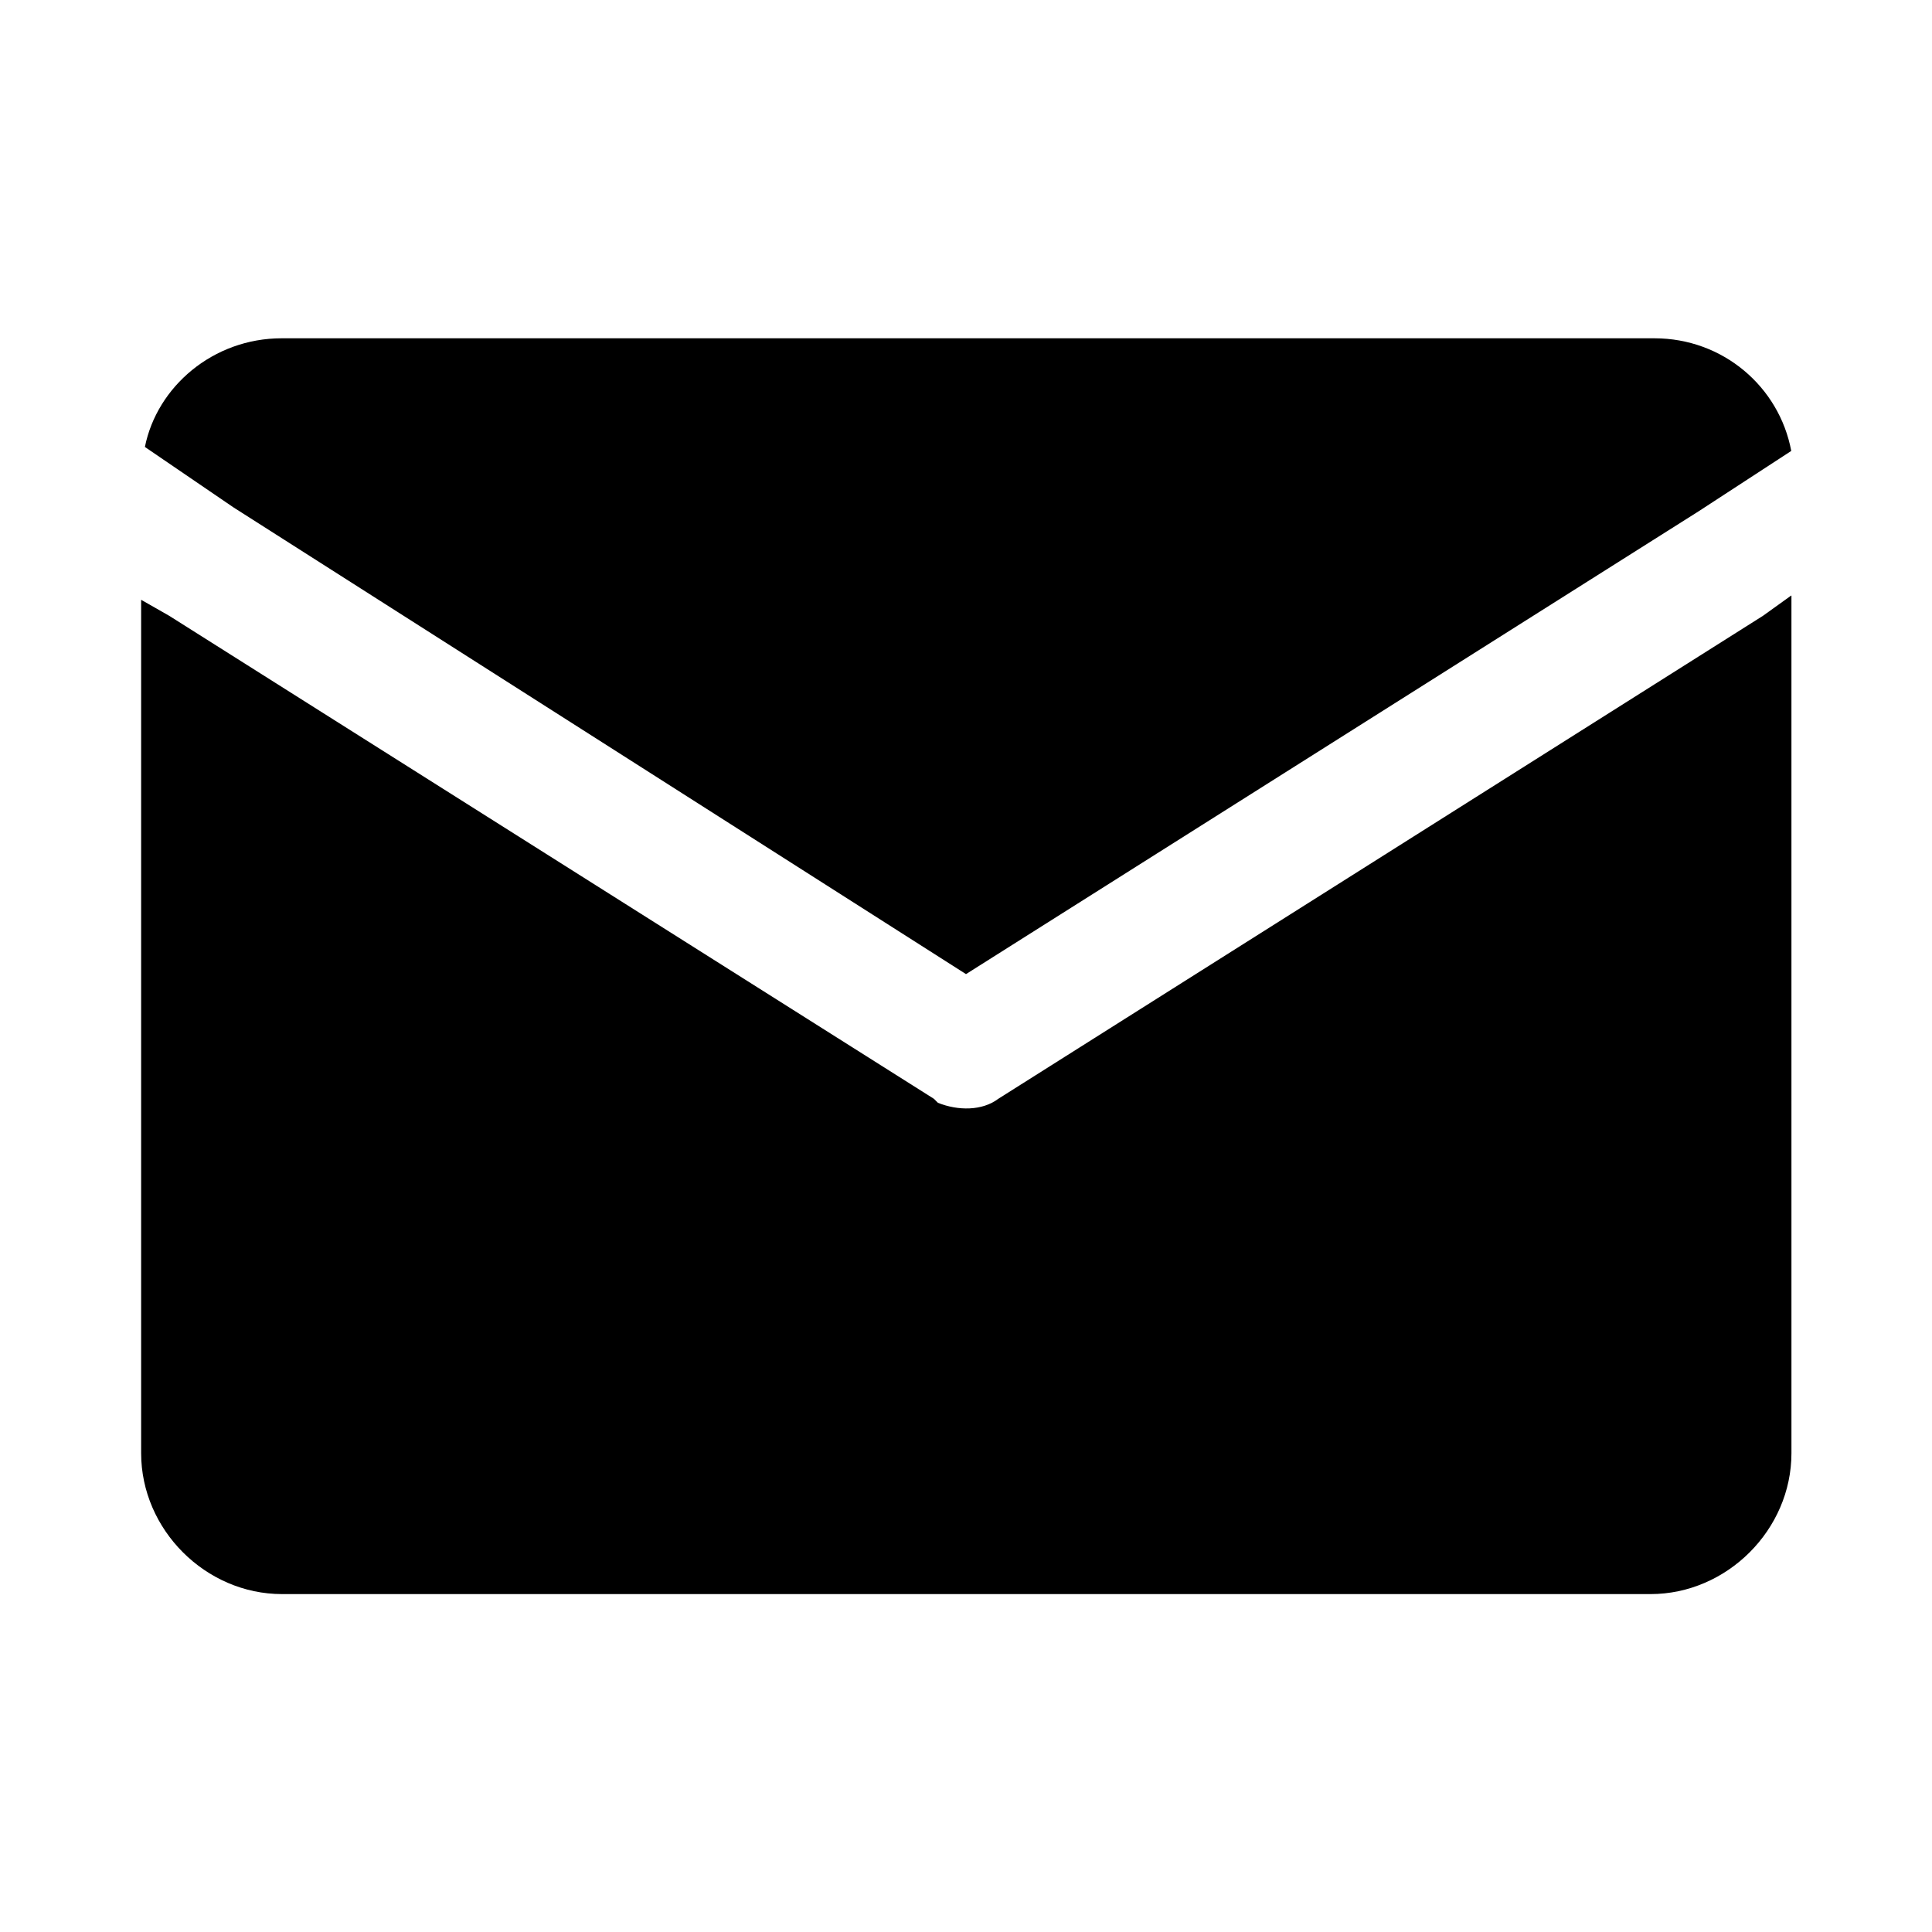 <svg xmlns="http://www.w3.org/2000/svg" viewBox="0 0 1024 1024" version="1.1"><path d="M512 516.3l388.3-245.3 49.1-32c-6.4-34.1-36.3-59.7-72.5-59.7H149.3c-36.3 0-66.1 25.6-72.5 57.6l46.9 32L512 516.3zM949.3 315.7l-14.9 10.7-405.3 256c-8.5 6.4-21.3 6.4-32 2.1l-2.1-2.1-405.3-256-14.9-8.5v452.3c0 40.5 34.1 74.7 74.7 74.7h725.3c40.5 0 74.7-34.1 74.7-74.7V315.7z" p-id="2285"></path></svg>